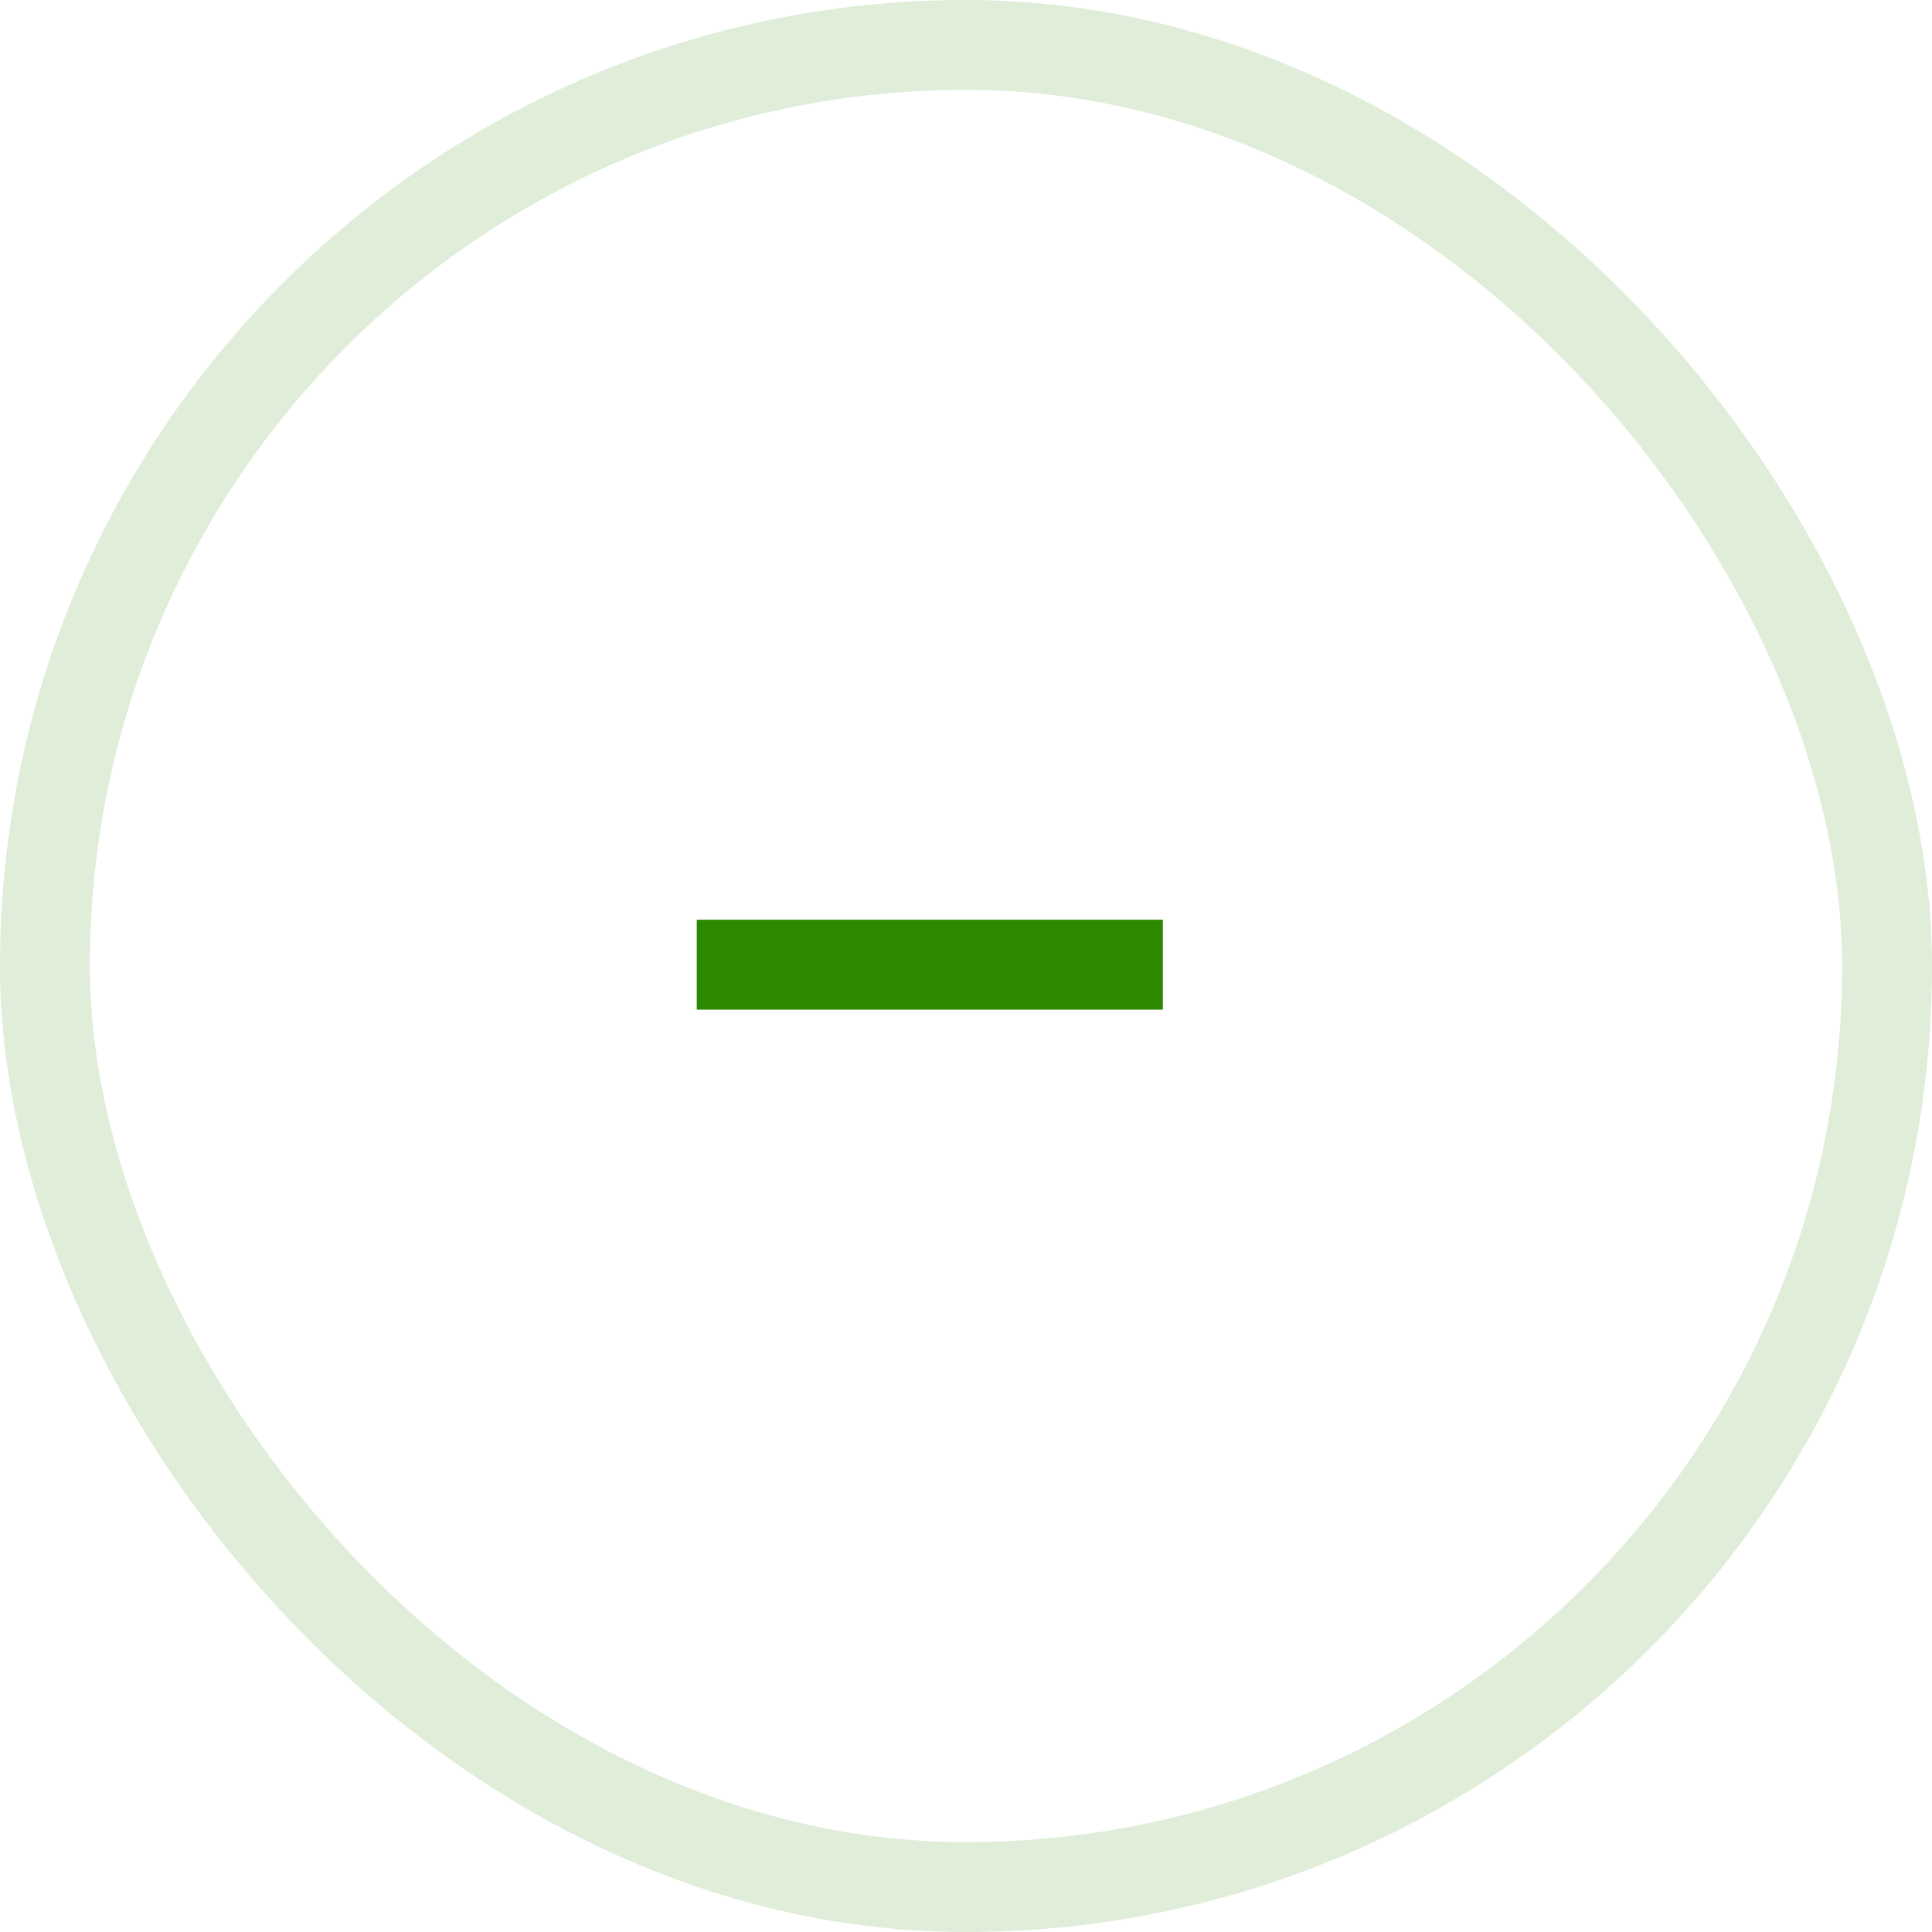 <svg width="43" height="43" viewBox="0 0 43 43" fill="none" xmlns="http://www.w3.org/2000/svg">
<rect x="1" y="1" width="41" height="41" rx="20.5" stroke="#DFEDD9" stroke-width="2"/>
<path d="M25.882 20.47V22.472H15.508V20.47H25.882Z" fill="#2C8900"/>
</svg>
